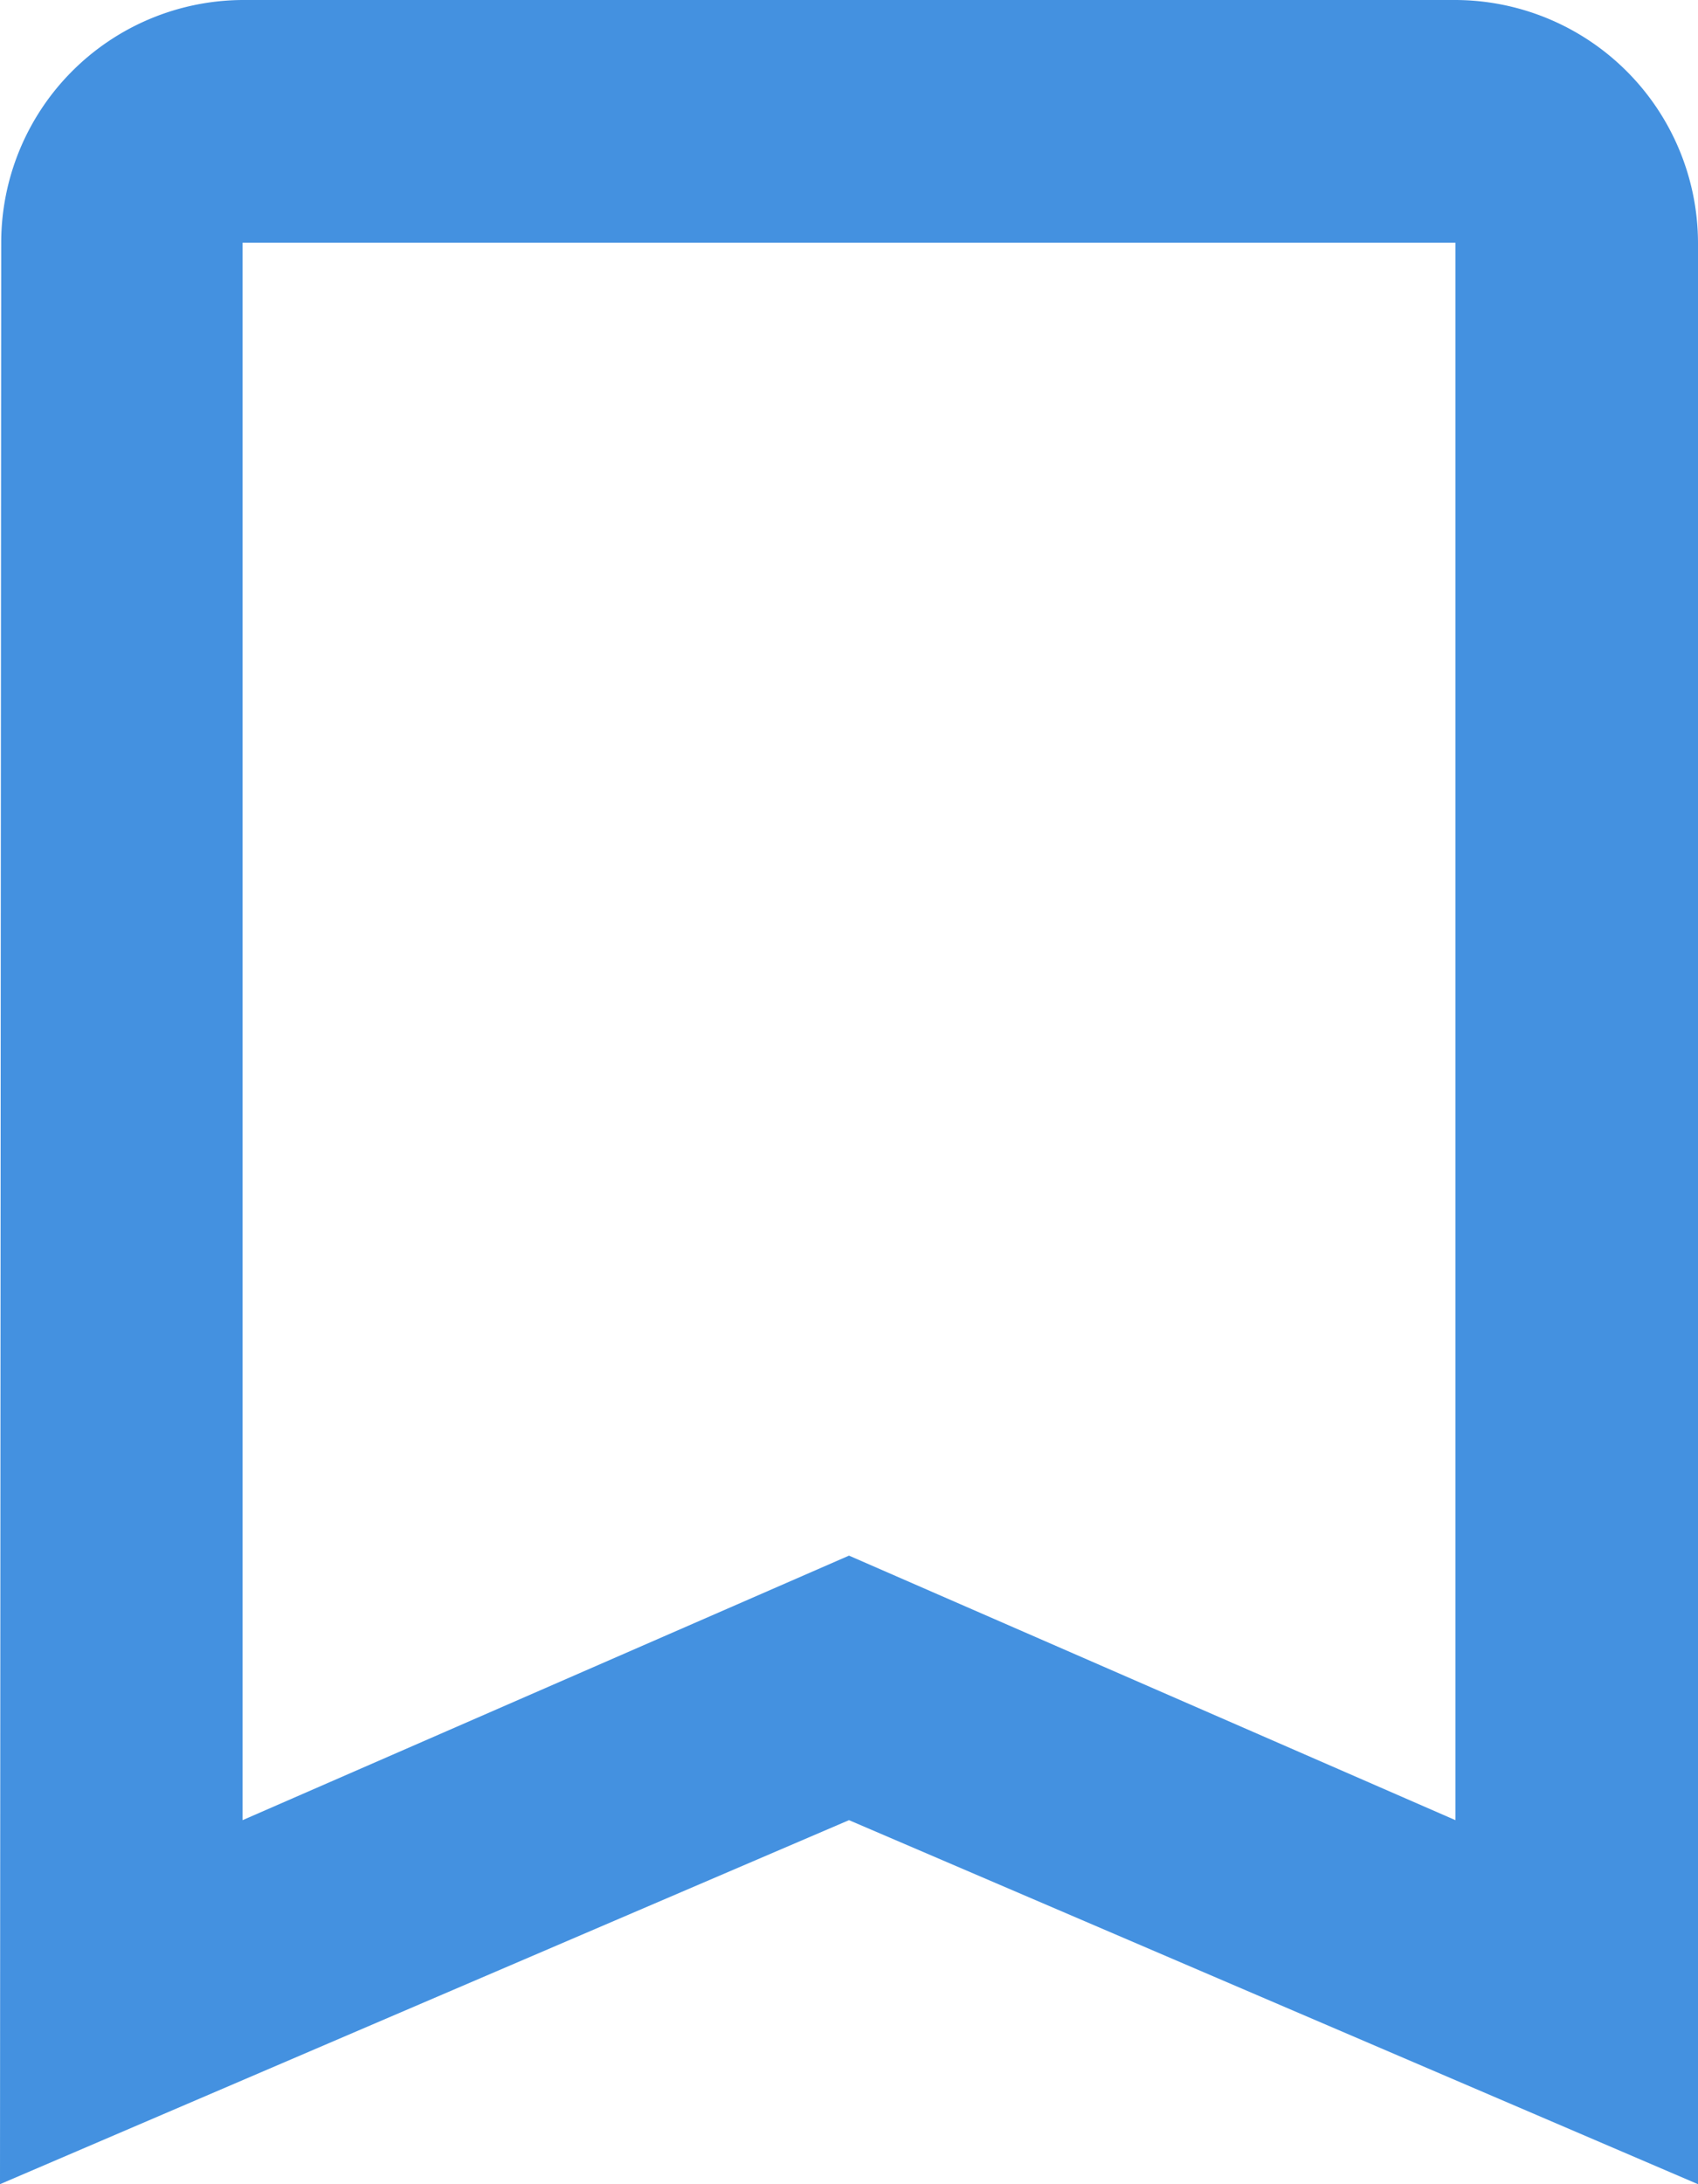 <svg xmlns="http://www.w3.org/2000/svg" width="21" height="27" viewBox="0 0 21 27"><defs><style>.a{fill:#4491e0;}</style></defs><path class="a" d="M25.5,4.5h-15a3,3,0,0,0-2.985,3L7.5,31.5,18,27l10.5,4.5V7.5A3.009,3.009,0,0,0,25.5,4.5Zm0,22.5L18,23.73,10.5,27V7.5h15Z" transform="translate(-7.5 -4.5)"/></svg>